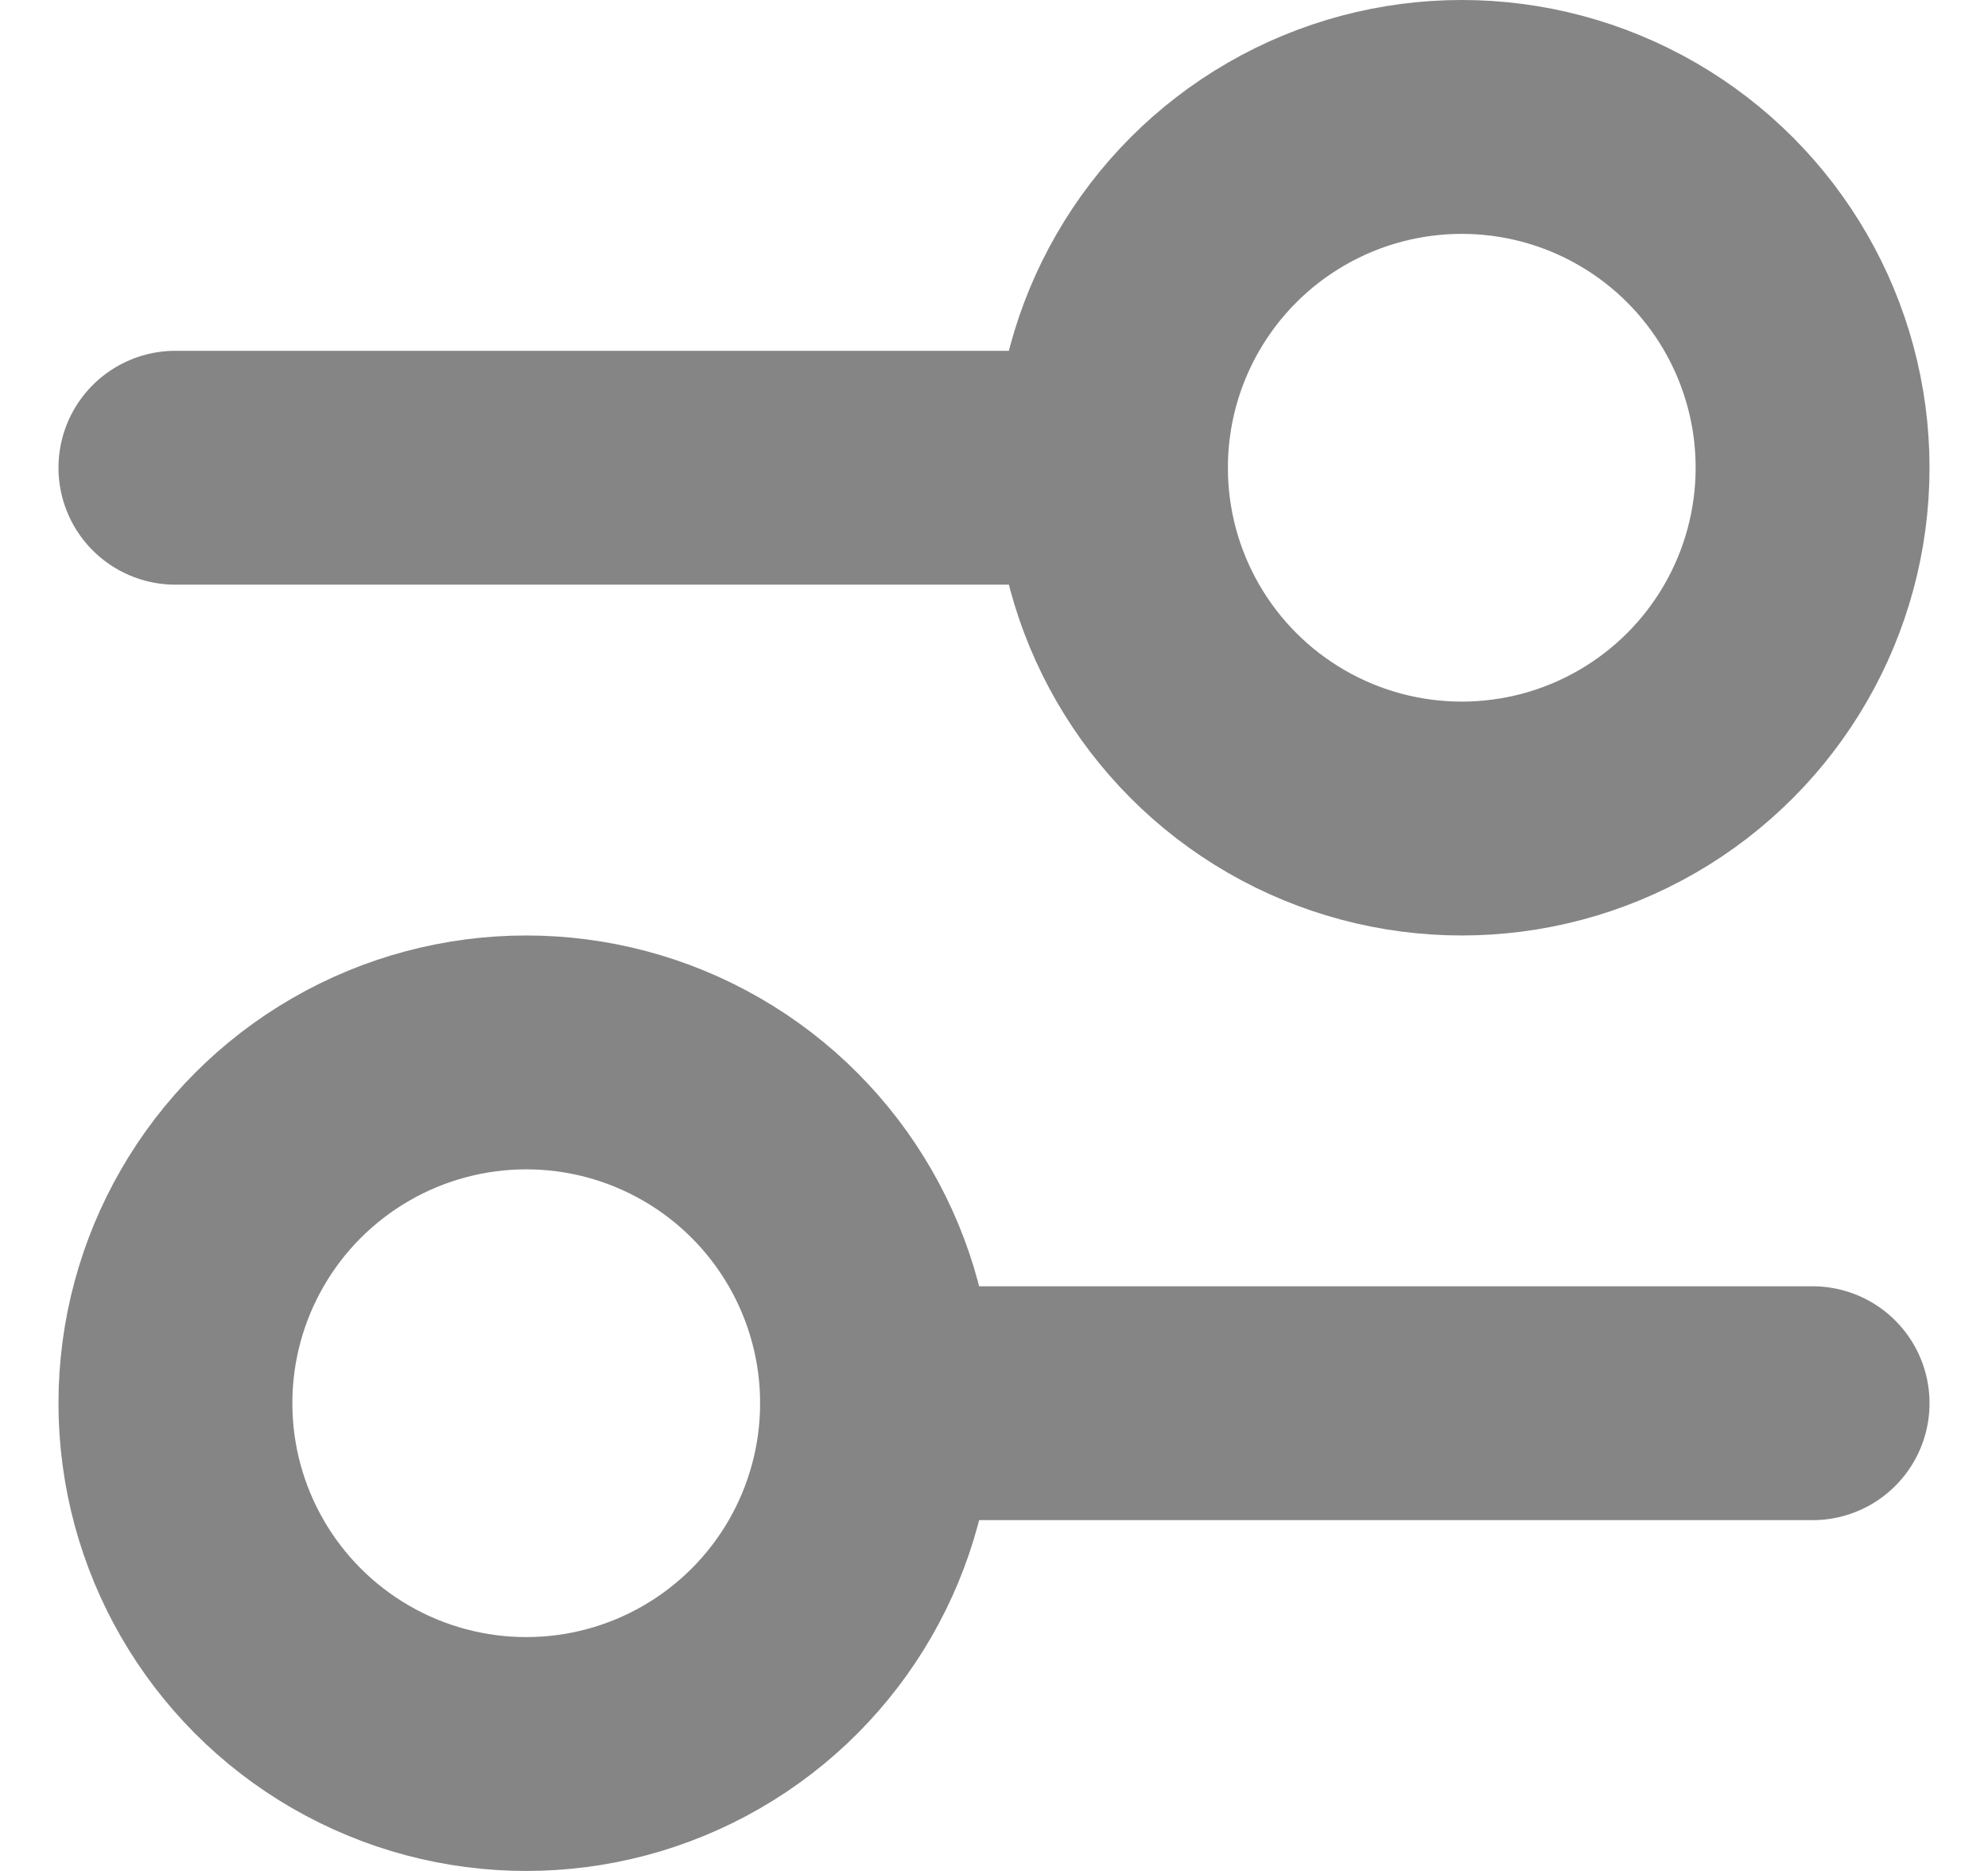 <svg width="17" height="16" viewBox="0 0 17 16" fill="none" xmlns="http://www.w3.org/2000/svg">
<path d="M1.5 4H9.5" stroke="#858585" stroke-width="2" stroke-linecap="round"/>
<path d="M7.5 12H15.5" stroke="#858585" stroke-width="2" stroke-linecap="round"/>
<circle cx="12.5" cy="4" r="3" stroke="#858585" stroke-width="2"/>
<circle cx="4.5" cy="12" r="3" stroke="#858585" stroke-width="2"/>
</svg>
